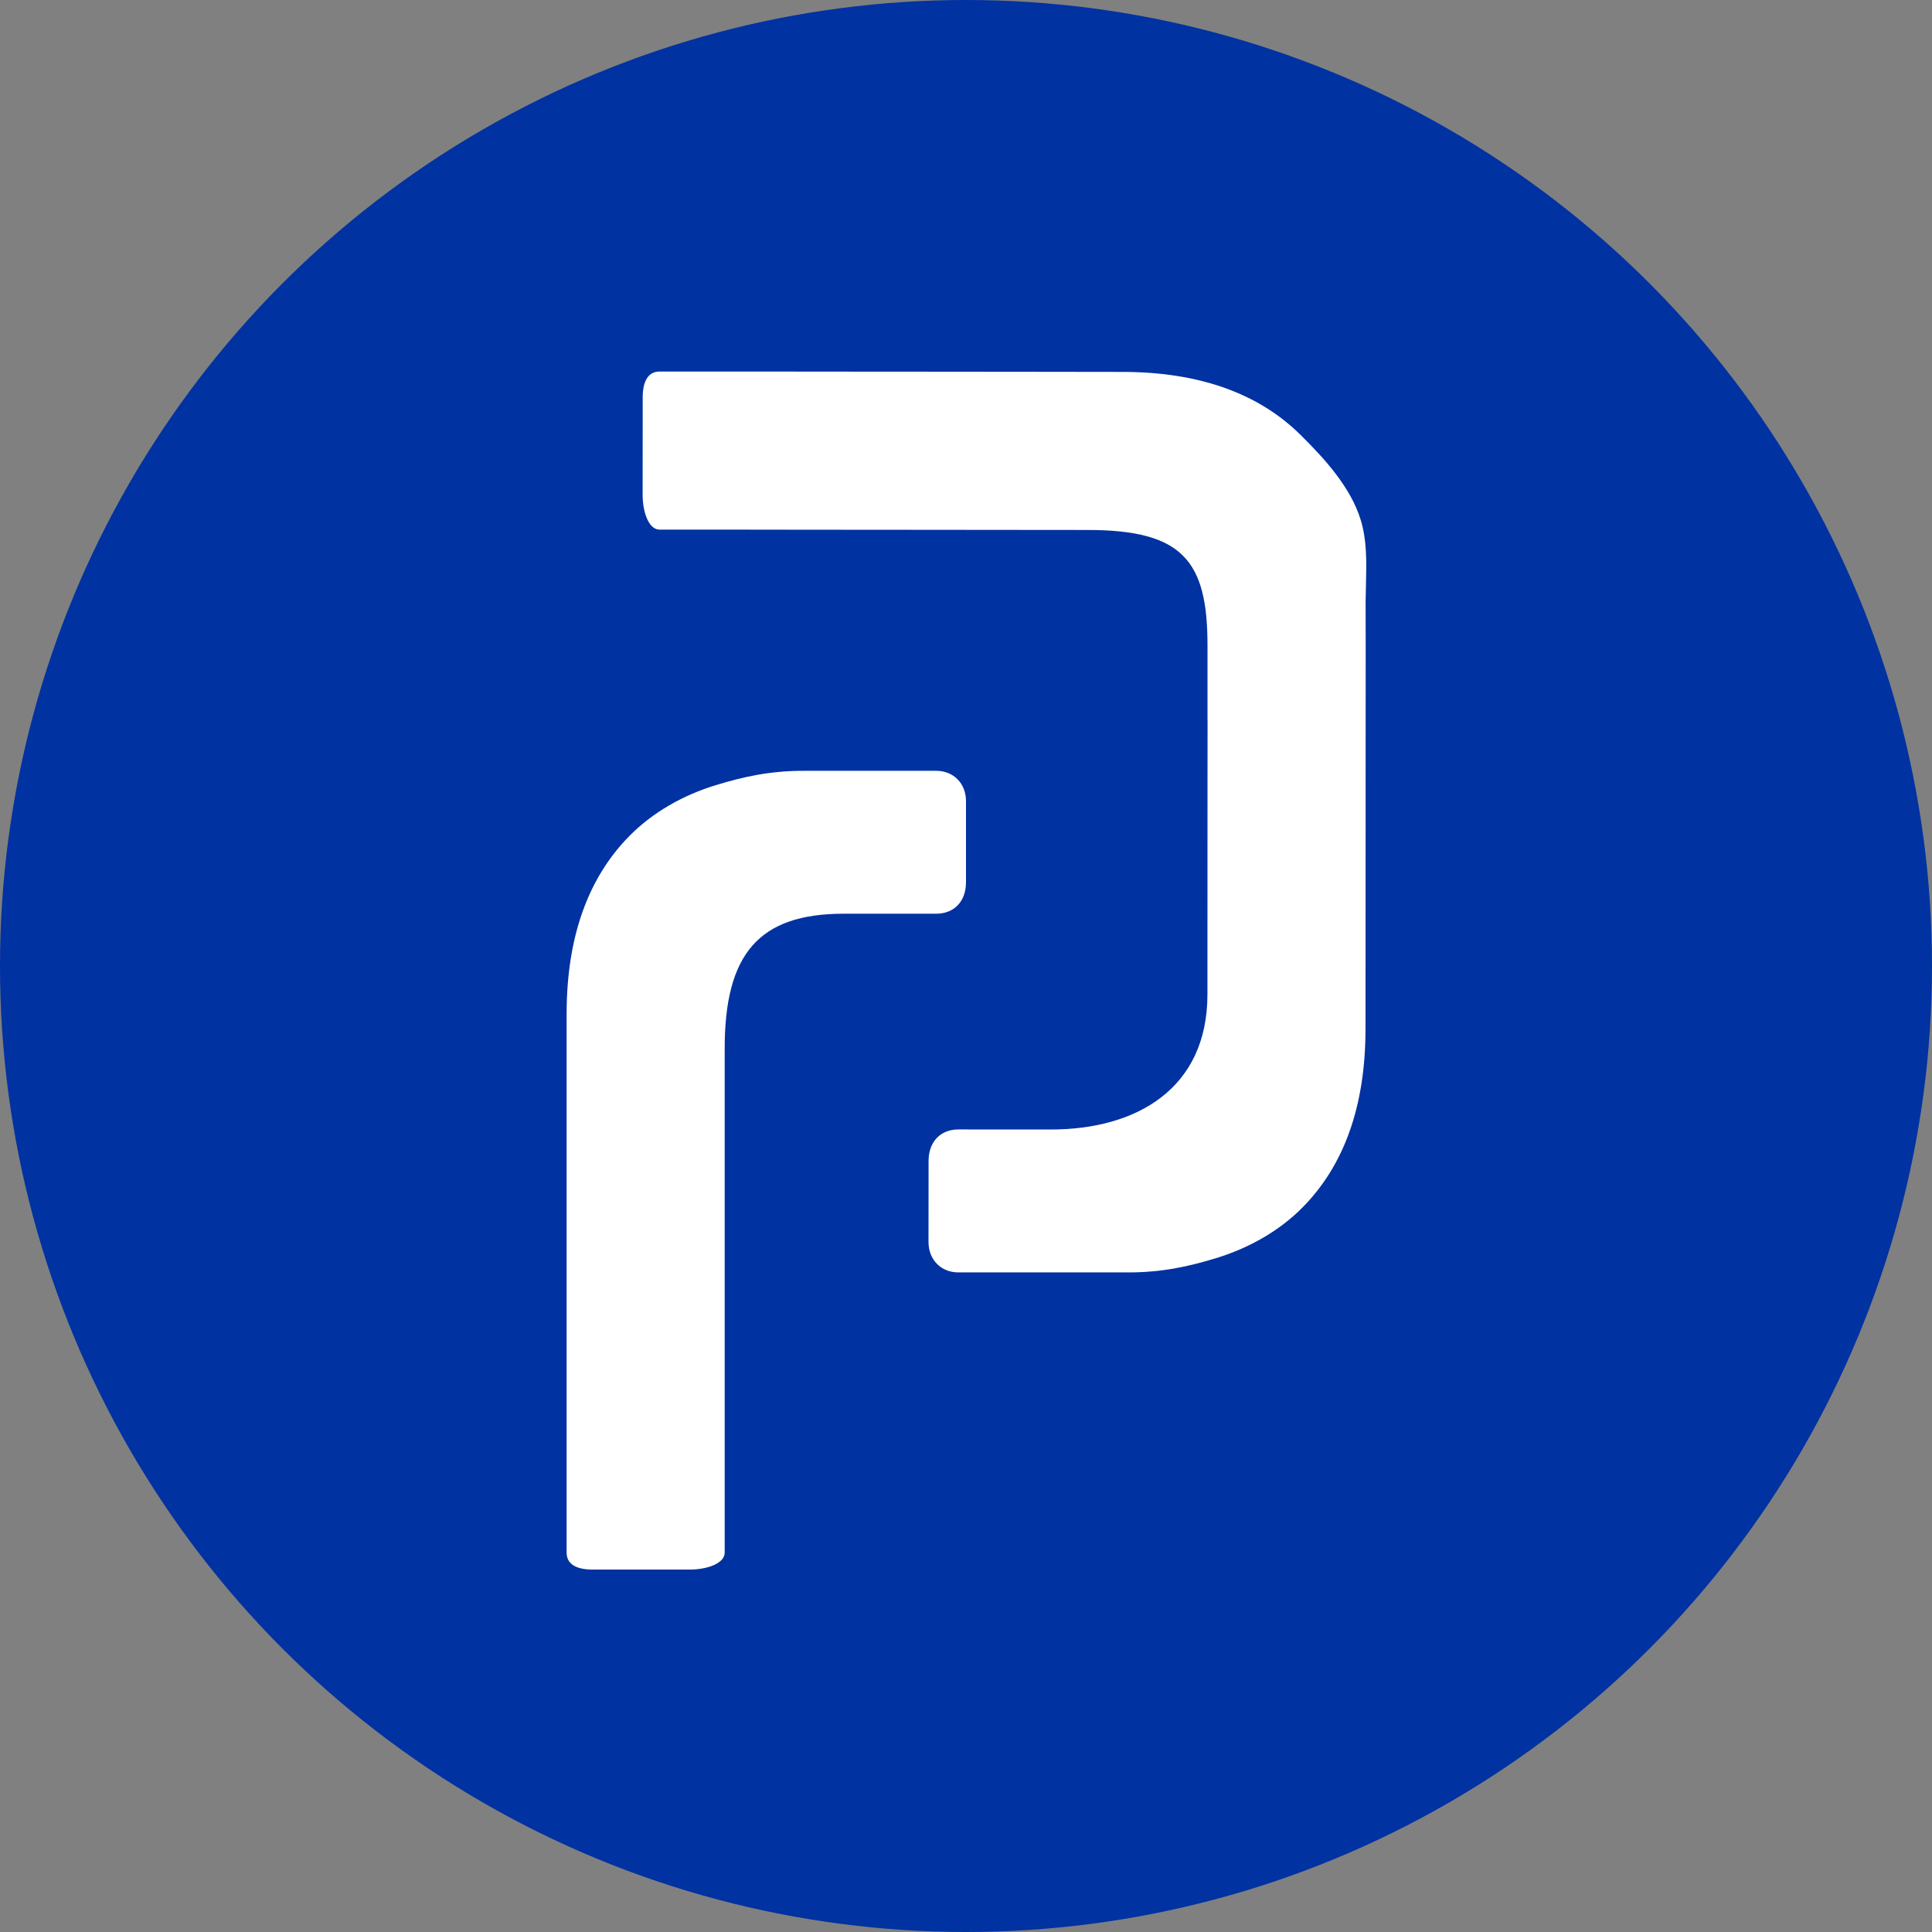 <svg width="32" height="32" viewBox="0 0 32 32" fill="none" xmlns="http://www.w3.org/2000/svg">
<rect x="0" y="0" width="32" height="32" fill="#808080" stroke="none"/>
<circle cx="16" cy="16" r="16" fill="#0032A1"/>
<path d="M15.506 12.767H14.764H14.562H13.309C12.746 12.767 12.299 12.869 11.855 13.005C11.307 13.172 10.809 13.458 10.428 13.843C9.739 14.54 9.385 15.523 9.385 16.795V18.256V20.399V20.568V20.826V22.889V23.147V25.717C9.385 25.895 9.526 25.997 9.815 25.997H11.423C11.712 25.997 12.003 25.895 12.003 25.717V23.147V22.889V20.826V20.568V17.37C12.003 15.806 12.563 15.134 13.975 15.134H14.764H15.506C15.796 15.134 16 14.938 16 14.611V13.27C16 12.978 15.796 12.767 15.506 12.767Z" fill="white"/>
<path fill-rule="evenodd" clip-rule="evenodd" d="M22.619 9.968C22.62 9.881 22.622 9.796 22.624 9.713C22.634 9.31 22.642 8.954 22.538 8.613C22.371 8.064 21.928 7.587 21.544 7.206C20.848 6.516 19.865 6.161 18.593 6.16L17.132 6.158L14.989 6.156L14.82 6.156L14.562 6.156L12.499 6.154L12.241 6.154L10.925 6.154C10.748 6.154 10.645 6.295 10.645 6.584L10.644 8.192C10.643 8.481 10.745 8.772 10.923 8.772L12.238 8.772L12.496 8.773L14.559 8.775L14.817 8.775L18.015 8.778C19.579 8.779 20.001 9.277 20 10.69V11.92L20.001 11.922L20 13.016L20 13.274L19.999 16.472C19.998 18.036 18.818 18.709 17.405 18.708L16.616 18.708L15.874 18.707C15.585 18.707 15.38 18.904 15.38 19.23L15.379 20.571C15.379 20.863 15.584 21.075 15.873 21.075L16.615 21.075L16.817 21.075L18.691 21.075C19.254 21.076 19.701 20.973 20.145 20.838C20.693 20.67 21.192 20.385 21.573 20C22.262 19.304 22.616 18.32 22.617 17.048L22.618 15.588L22.619 13.445L22.619 13.275L22.619 13.018L22.62 10.954L22.62 10.697L22.619 9.968Z" fill="white"/>
</svg>
